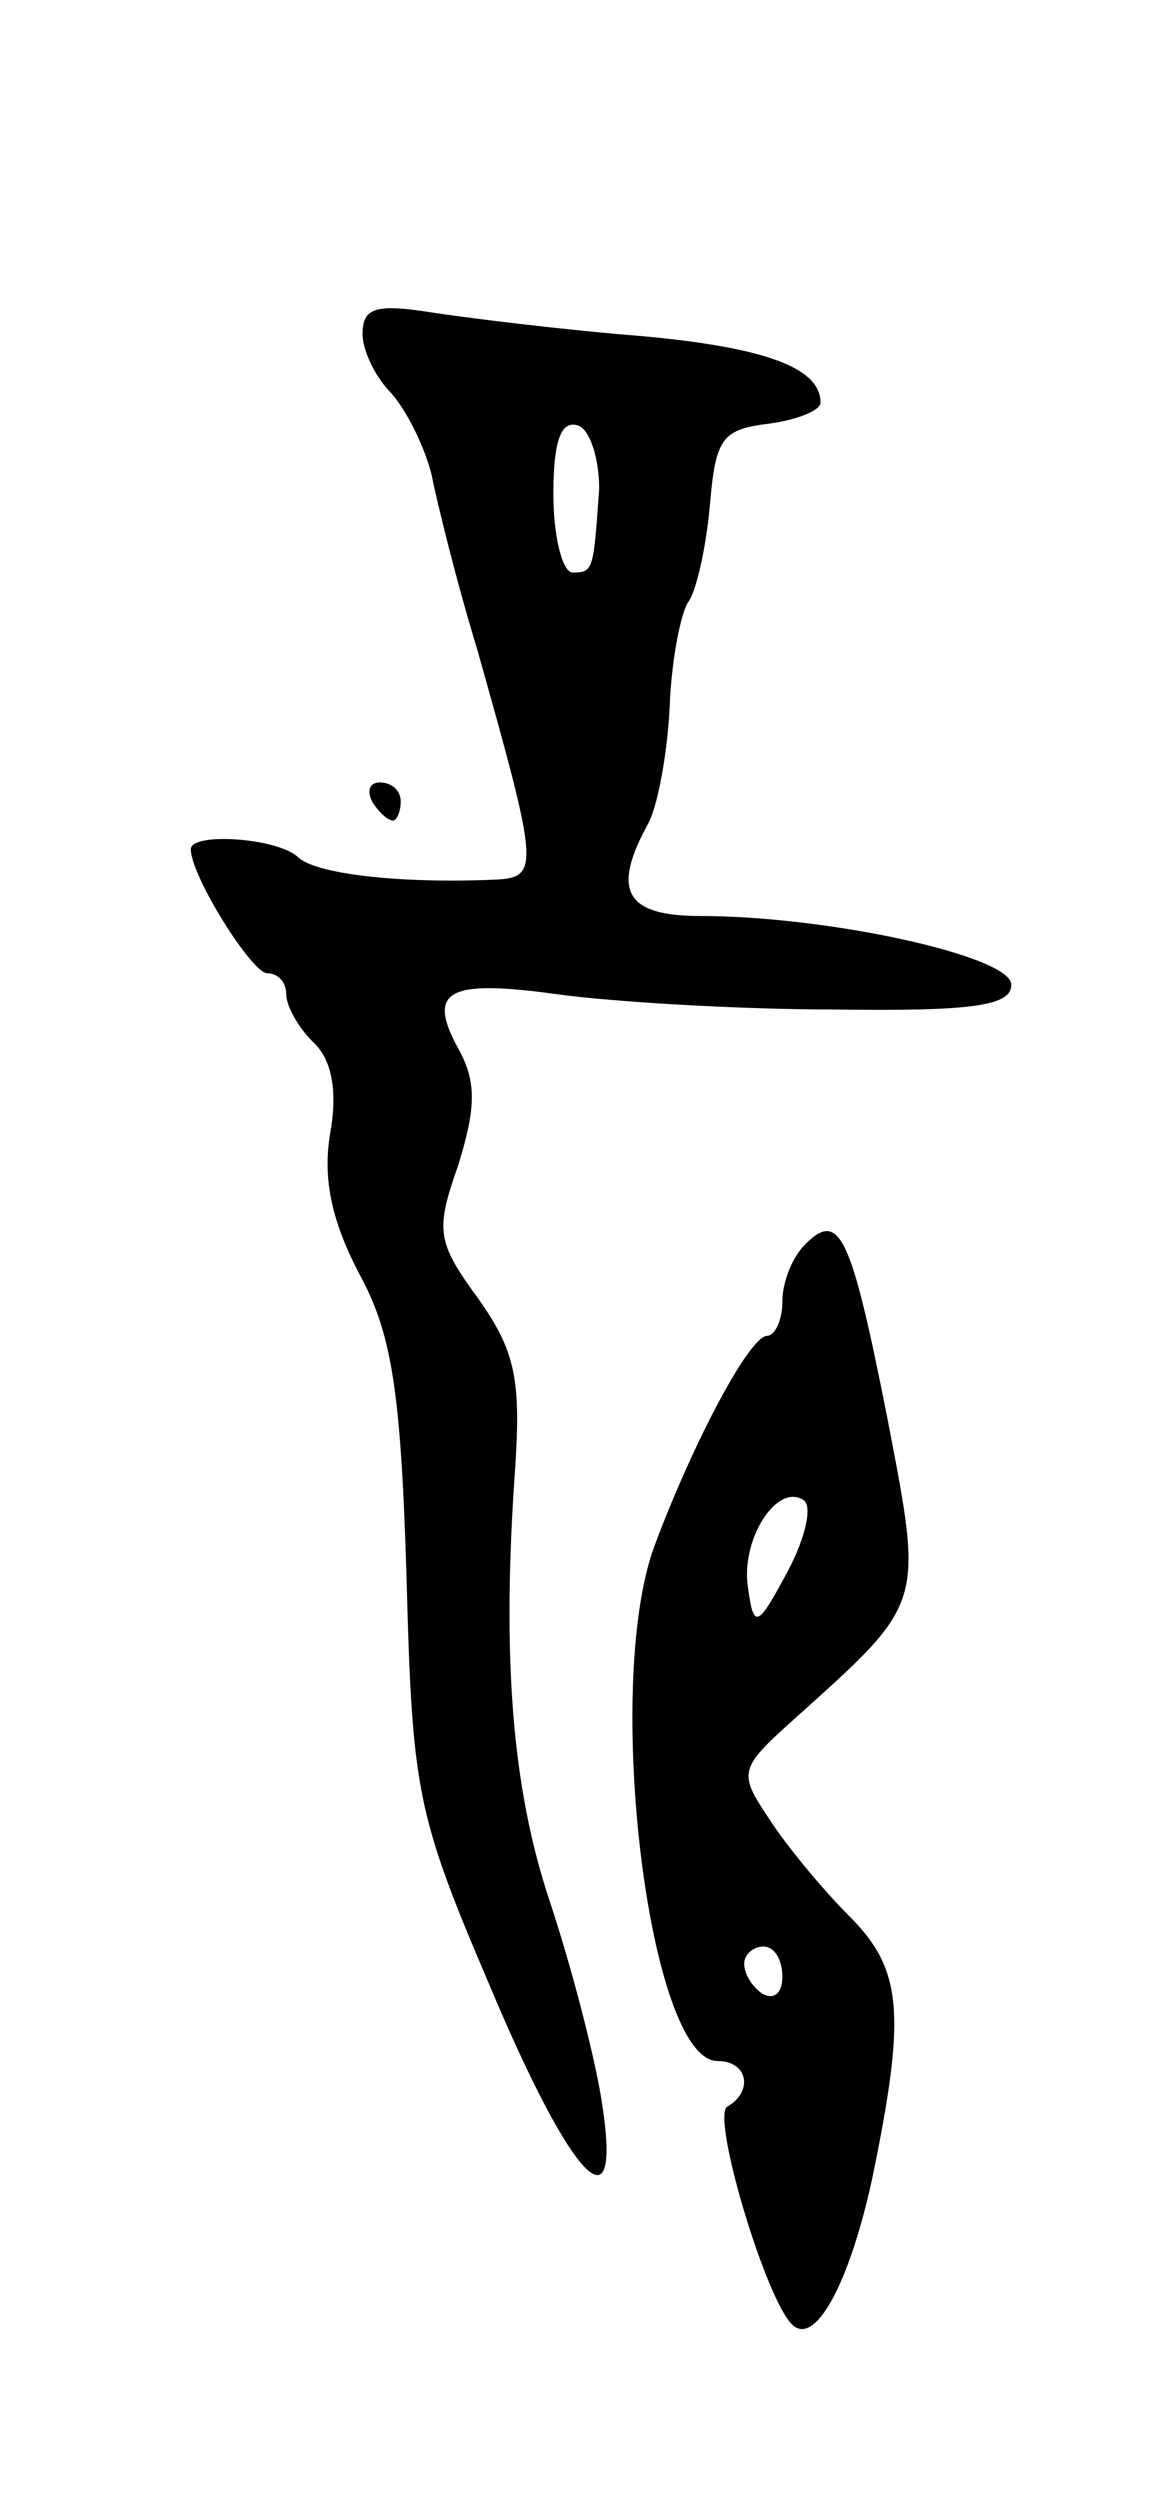 <svg version="1.0" xmlns="http://www.w3.org/2000/svg"
 width="61pt" height="131pt" viewBox="0 0 61 131"
 preserveAspectRatio="xMidYMid meet">
<g transform="translate(0,131) scale(0.1,-0.1)"
fill="#000000" stroke="none">
<path d="M190 1135 c0 -9 7 -23 15 -31 8 -9 17 -27 21 -42 3 -15 13 -56 24
-92 33 -117 33 -120 8 -121 -49 -2 -93 3 -102 12 -11 10 -56 13 -56 4 0 -14
32 -65 40 -65 6 0 10 -5 10 -11 0 -6 6 -17 14 -25 10 -9 13 -26 9 -48 -4 -24
1 -46 15 -73 17 -31 22 -60 25 -158 3 -113 5 -125 43 -214 44 -105 71 -133 59
-60 -4 24 -16 70 -27 103 -20 60 -25 129 -18 227 3 46 0 61 -19 88 -22 30 -23
36 -11 70 9 29 10 43 1 60 -18 32 -7 38 51 30 29 -4 95 -8 146 -8 72 -1 92 2
92 13 0 15 -96 36 -163 36 -39 0 -47 13 -27 49 5 10 10 38 11 62 1 24 6 49 10
54 4 6 9 28 11 50 3 35 6 40 31 43 15 2 27 7 27 11 0 18 -28 29 -95 35 -38 3
-87 9 -107 12 -31 5 -38 3 -38 -11z m124 -81 c-3 -43 -3 -44 -14 -44 -5 0 -10
18 -10 41 0 28 4 39 13 36 6 -2 11 -17 11 -33z"/>
<path d="M195 890 c3 -5 8 -10 11 -10 2 0 4 5 4 10 0 6 -5 10 -11 10 -5 0 -7
-4 -4 -10z"/>
<path d="M422 658 c-7 -7 -12 -20 -12 -30 0 -10 -4 -18 -8 -18 -9 0 -38 -54
-59 -110 -27 -73 -3 -270 33 -270 16 0 19 -16 5 -24 -8 -6 20 -100 34 -114 12
-12 30 21 42 76 18 87 16 110 -12 138 -14 14 -33 37 -42 51 -16 24 -16 26 13
52 69 62 68 59 49 158 -19 96 -25 109 -43 91z m-9 -171 c-16 -30 -18 -31 -21
-9 -4 25 15 55 29 46 5 -3 1 -20 -8 -37z m-3 -213 c0 -8 -4 -12 -10 -9 -5 3
-10 10 -10 16 0 5 5 9 10 9 6 0 10 -7 10 -16z"/>
</g>
</svg>
